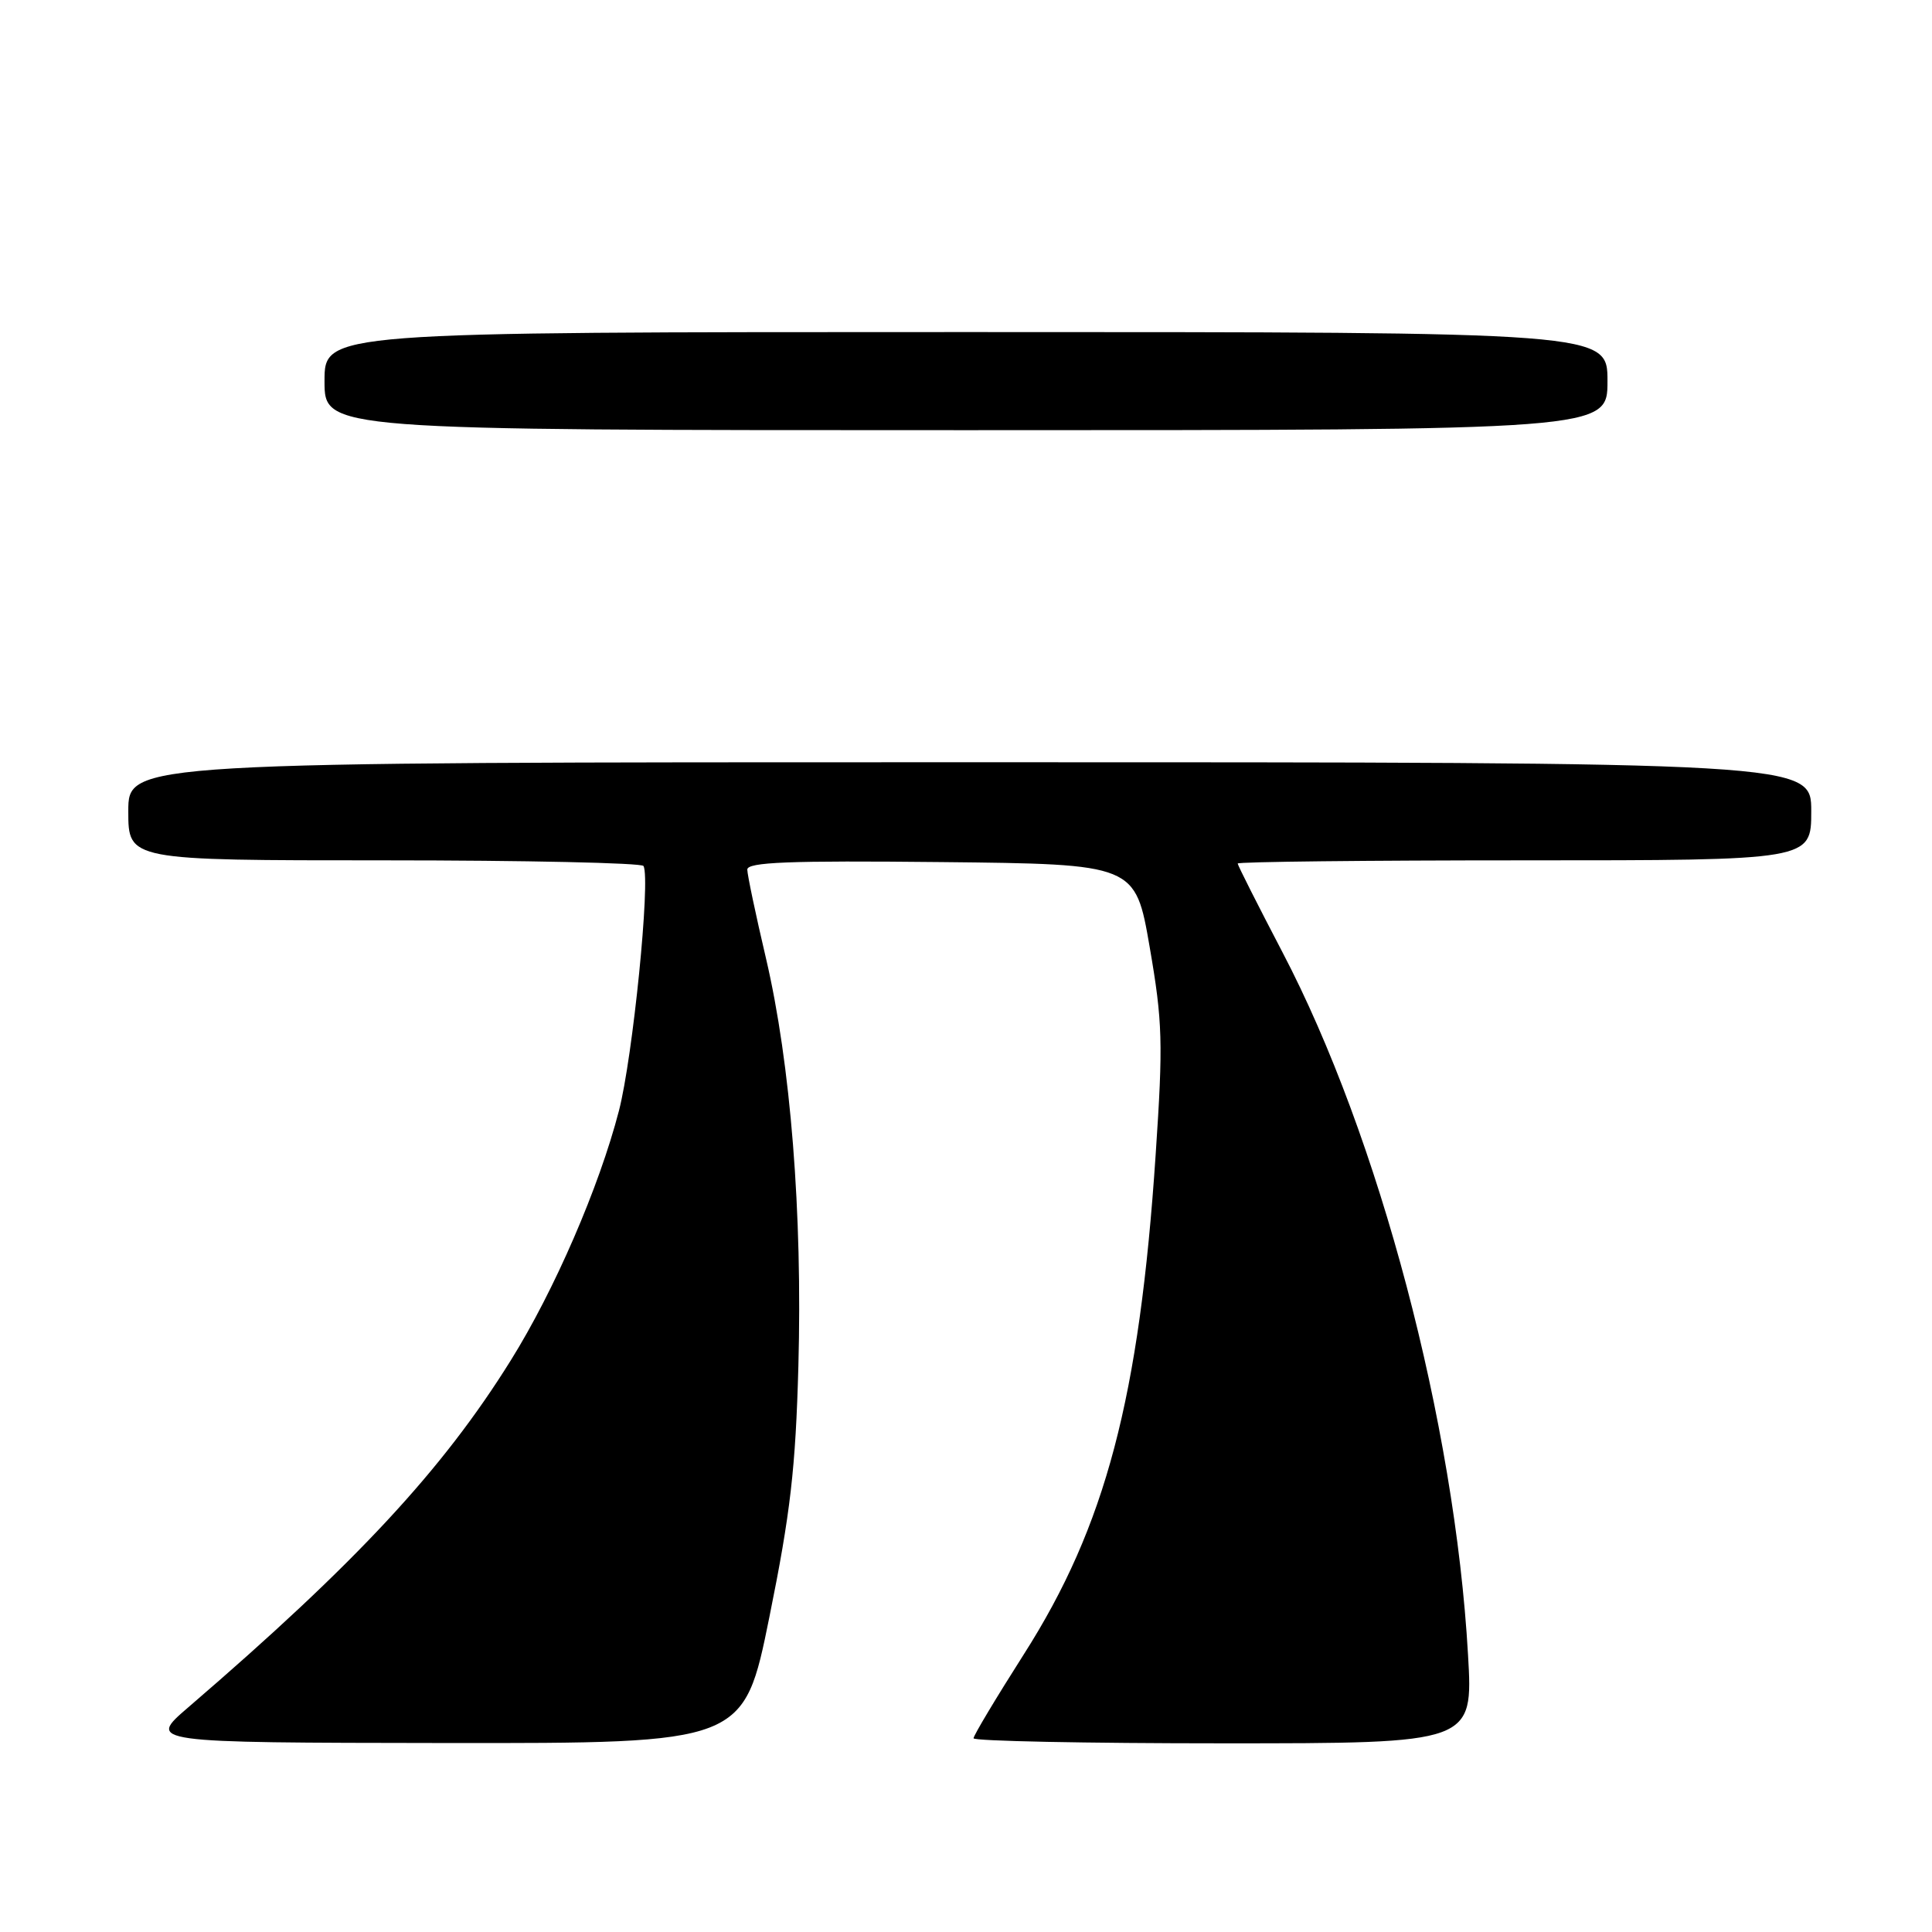 <?xml version="1.0" encoding="UTF-8" standalone="no"?>
<!DOCTYPE svg PUBLIC "-//W3C//DTD SVG 1.1//EN" "http://www.w3.org/Graphics/SVG/1.1/DTD/svg11.dtd" >
<svg xmlns="http://www.w3.org/2000/svg" xmlns:xlink="http://www.w3.org/1999/xlink" version="1.1" viewBox="0 0 256 256">
 <g >
 <path fill="currentColor"
d=" M 101.95 214.25 C 104.74 200.48 105.42 194.57 105.79 181.00 C 106.34 160.78 104.76 140.93 101.50 127.00 C 100.14 121.22 99.03 115.93 99.02 115.23 C 99.00 114.24 104.48 114.02 124.72 114.23 C 150.44 114.50 150.44 114.50 152.34 125.50 C 154.05 135.39 154.13 138.16 153.13 153.00 C 150.98 185.22 146.50 202.21 135.66 219.21 C 132.00 224.96 129.00 229.96 129.00 230.33 C 129.00 230.70 143.89 231.00 162.10 231.00 C 195.20 231.00 195.20 231.00 194.52 219.25 C 192.77 188.59 182.74 150.65 169.93 126.17 C 166.67 119.93 164.00 114.65 164.00 114.42 C 164.00 114.19 181.10 114.00 202.00 114.00 C 240.00 114.00 240.00 114.00 240.00 107.50 C 240.00 101.00 240.00 101.00 128.50 101.00 C 17.00 101.00 17.00 101.00 17.00 107.50 C 17.00 114.00 17.00 114.00 50.94 114.00 C 69.61 114.00 85.06 114.34 85.27 114.75 C 86.22 116.55 83.85 140.09 82.01 147.19 C 79.39 157.30 73.46 170.99 67.69 180.24 C 58.62 194.81 47.17 207.12 24.97 226.21 C 19.50 230.91 19.50 230.91 59.03 230.96 C 98.56 231.00 98.56 231.00 101.95 214.25 Z  M 213.00 50.50 C 213.00 44.00 213.00 44.00 128.00 44.00 C 43.00 44.00 43.00 44.00 43.00 50.50 C 43.00 57.00 43.00 57.00 128.00 57.00 C 213.00 57.00 213.00 57.00 213.00 50.50 Z "/>
</g>
</svg>